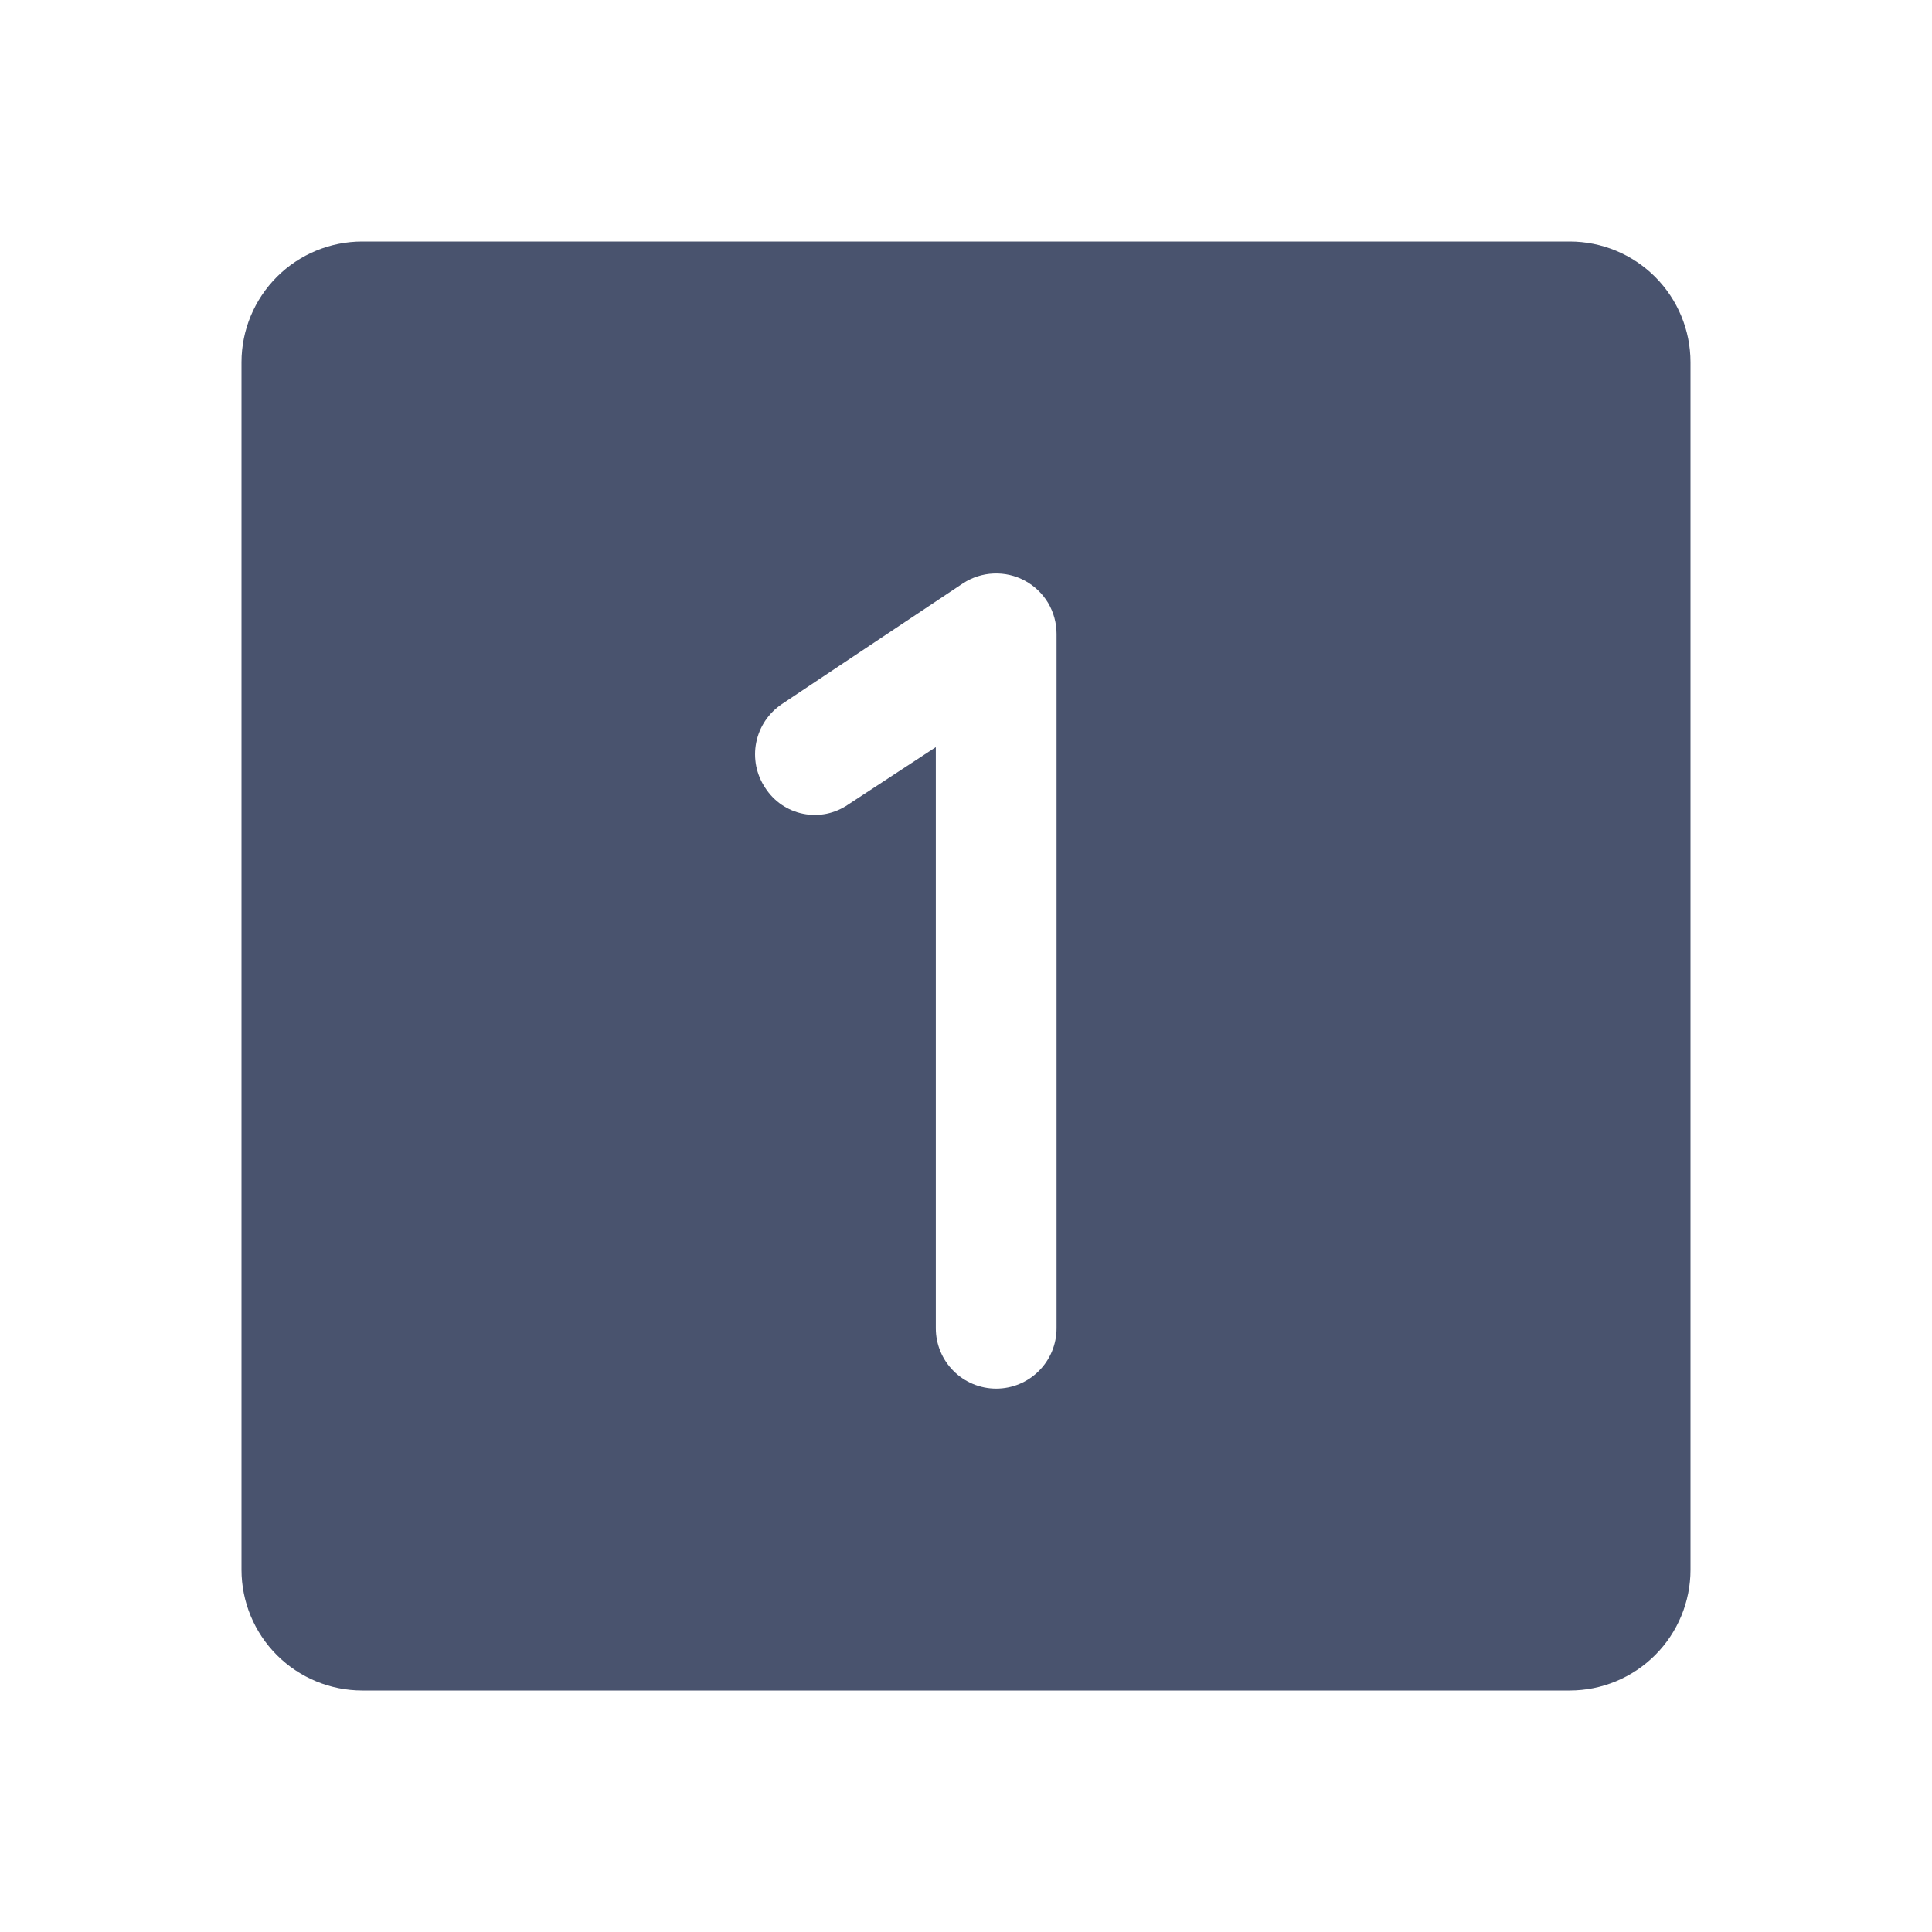 <svg width="32" height="32" viewBox="0 0 32 32" fill="none" xmlns="http://www.w3.org/2000/svg">
<path d="M26 4H6C5.47 4 4.961 4.211 4.586 4.586C4.211 4.961 4 5.47 4 6V26C4 26.53 4.211 27.039 4.586 27.414C4.961 27.789 5.47 28 6 28H26C26.53 28 27.039 27.789 27.414 27.414C27.789 27.039 28 26.53 28 26V6C28 5.47 27.789 4.961 27.414 4.586C27.039 4.211 26.53 4 26 4V4ZM17.5 22C17.5 22.265 17.395 22.52 17.207 22.707C17.02 22.895 16.765 23 16.5 23C16.235 23 15.98 22.895 15.793 22.707C15.605 22.52 15.5 22.265 15.5 22V12.375L14.05 13.325C13.942 13.399 13.821 13.451 13.693 13.478C13.565 13.504 13.432 13.505 13.304 13.479C13.176 13.454 13.054 13.402 12.946 13.329C12.838 13.255 12.746 13.16 12.675 13.05C12.602 12.941 12.551 12.818 12.525 12.69C12.5 12.561 12.499 12.428 12.525 12.299C12.551 12.17 12.601 12.048 12.674 11.939C12.747 11.829 12.841 11.736 12.95 11.662L15.95 9.662C16.101 9.563 16.276 9.506 16.456 9.499C16.637 9.491 16.816 9.532 16.975 9.618C17.134 9.704 17.267 9.831 17.36 9.986C17.452 10.142 17.5 10.319 17.5 10.5V22Z" fill="#49536E"/>
</svg>
